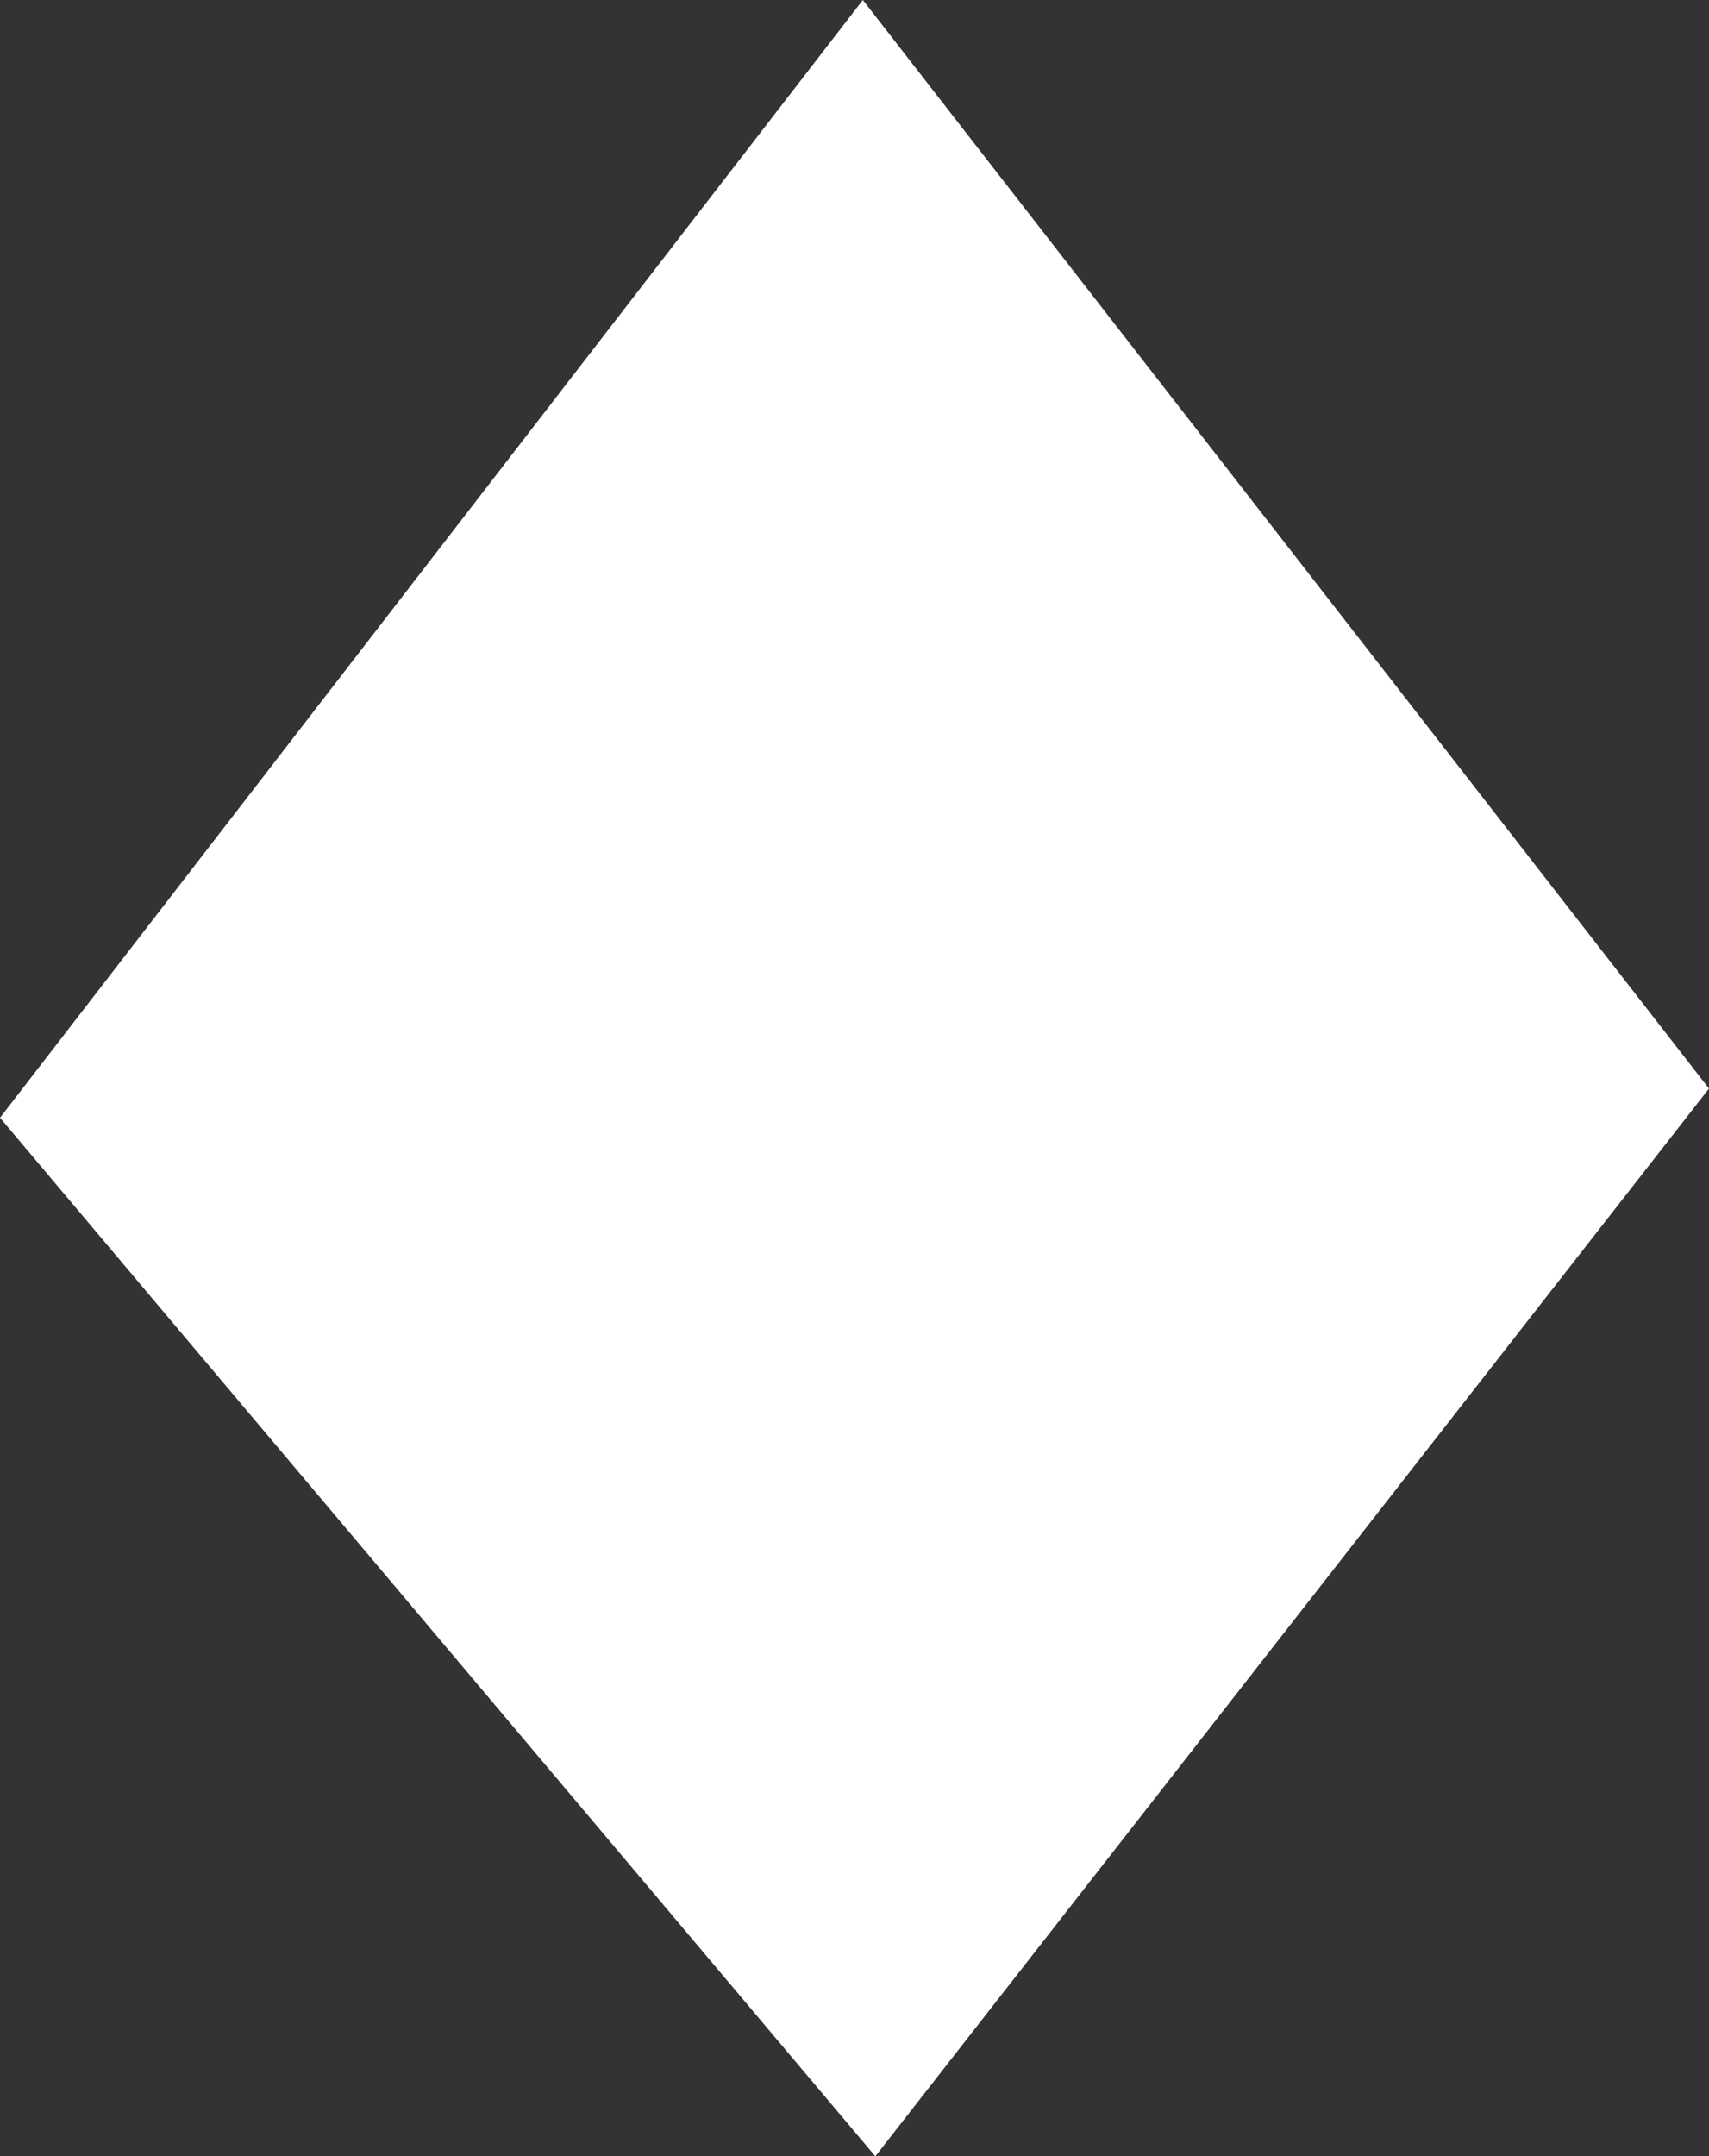 <?xml version="1.0" encoding="UTF-8" standalone="no"?>
<svg xmlns:xlink="http://www.w3.org/1999/xlink" height="25.85px" width="20.5px" xmlns="http://www.w3.org/2000/svg">
  <rect width="100%" height="100%" fill="#333333" stroke="none"/>
  <g transform="matrix(1.0, 0.0, 0.0, 1.0, 10.5, 13.5)">
    <path d="M-0.15 -13.5 L10.0 -0.45 0.0 12.35 -10.5 -0.1 -0.15 -13.5" fill="#ffffff" fill-rule="evenodd" stroke="none"/>
  </g>
</svg>
